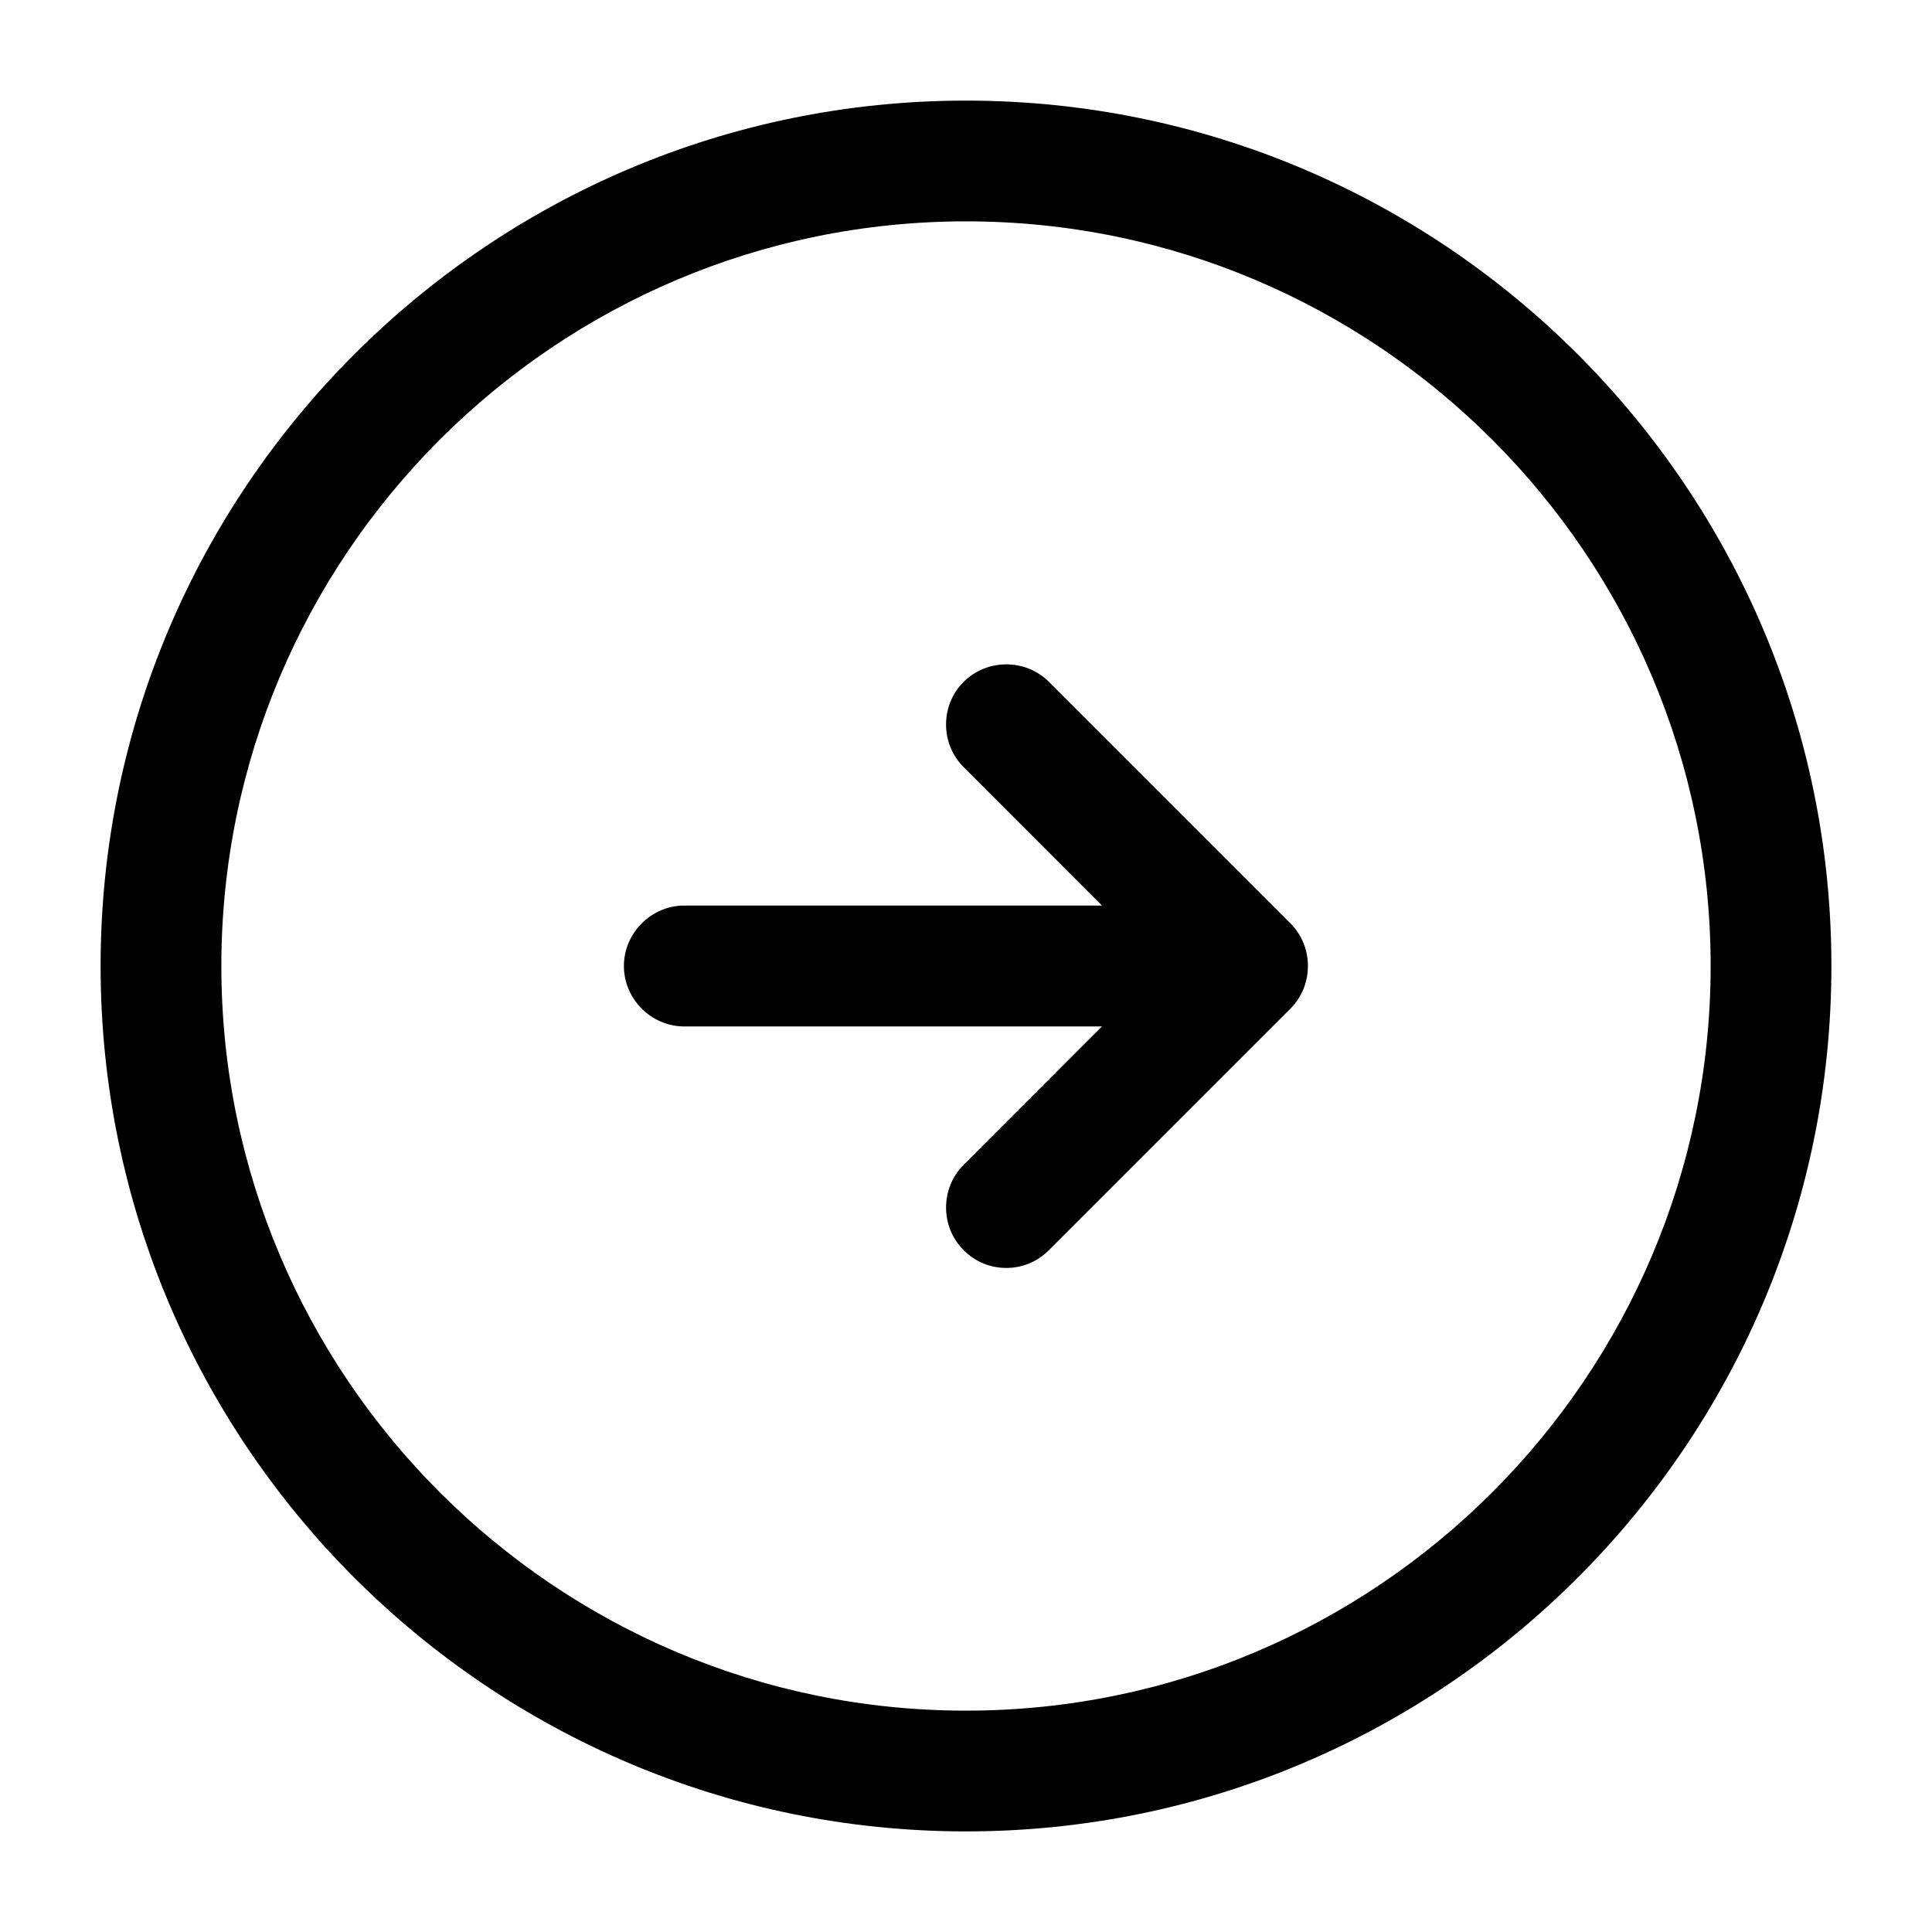 <svg width="14" height="14" viewBox="0 0 14 14" fill="none" xmlns="http://www.w3.org/2000/svg">
<path d="M7 13.271C3.541 13.271 0.729 10.459 0.729 7C0.729 3.541 3.541 0.729 7 0.729C10.459 0.729 13.271 3.541 13.271 7C13.271 10.459 10.459 13.271 7 13.271ZM7 1.604C4.025 1.604 1.604 4.025 1.604 7C1.604 9.975 4.025 12.396 7 12.396C9.975 12.396 12.396 9.975 12.396 7C12.396 4.025 9.975 1.604 7 1.604Z" fill="current"/>
<path d="M8.458 7.438H4.958C4.719 7.438 4.521 7.239 4.521 7C4.521 6.761 4.719 6.562 4.958 6.562H8.458C8.697 6.562 8.896 6.761 8.896 7C8.896 7.239 8.697 7.438 8.458 7.438Z" fill="current"/>
<path d="M7.292 9.188C7.181 9.188 7.07 9.147 6.983 9.059C6.813 8.89 6.813 8.61 6.983 8.441L8.423 7L6.983 5.559C6.813 5.39 6.813 5.11 6.983 4.941C7.152 4.772 7.432 4.772 7.601 4.941L9.351 6.691C9.52 6.86 9.52 7.14 9.351 7.309L7.601 9.059C7.513 9.147 7.403 9.188 7.292 9.188Z" fill="current"/>
</svg>
